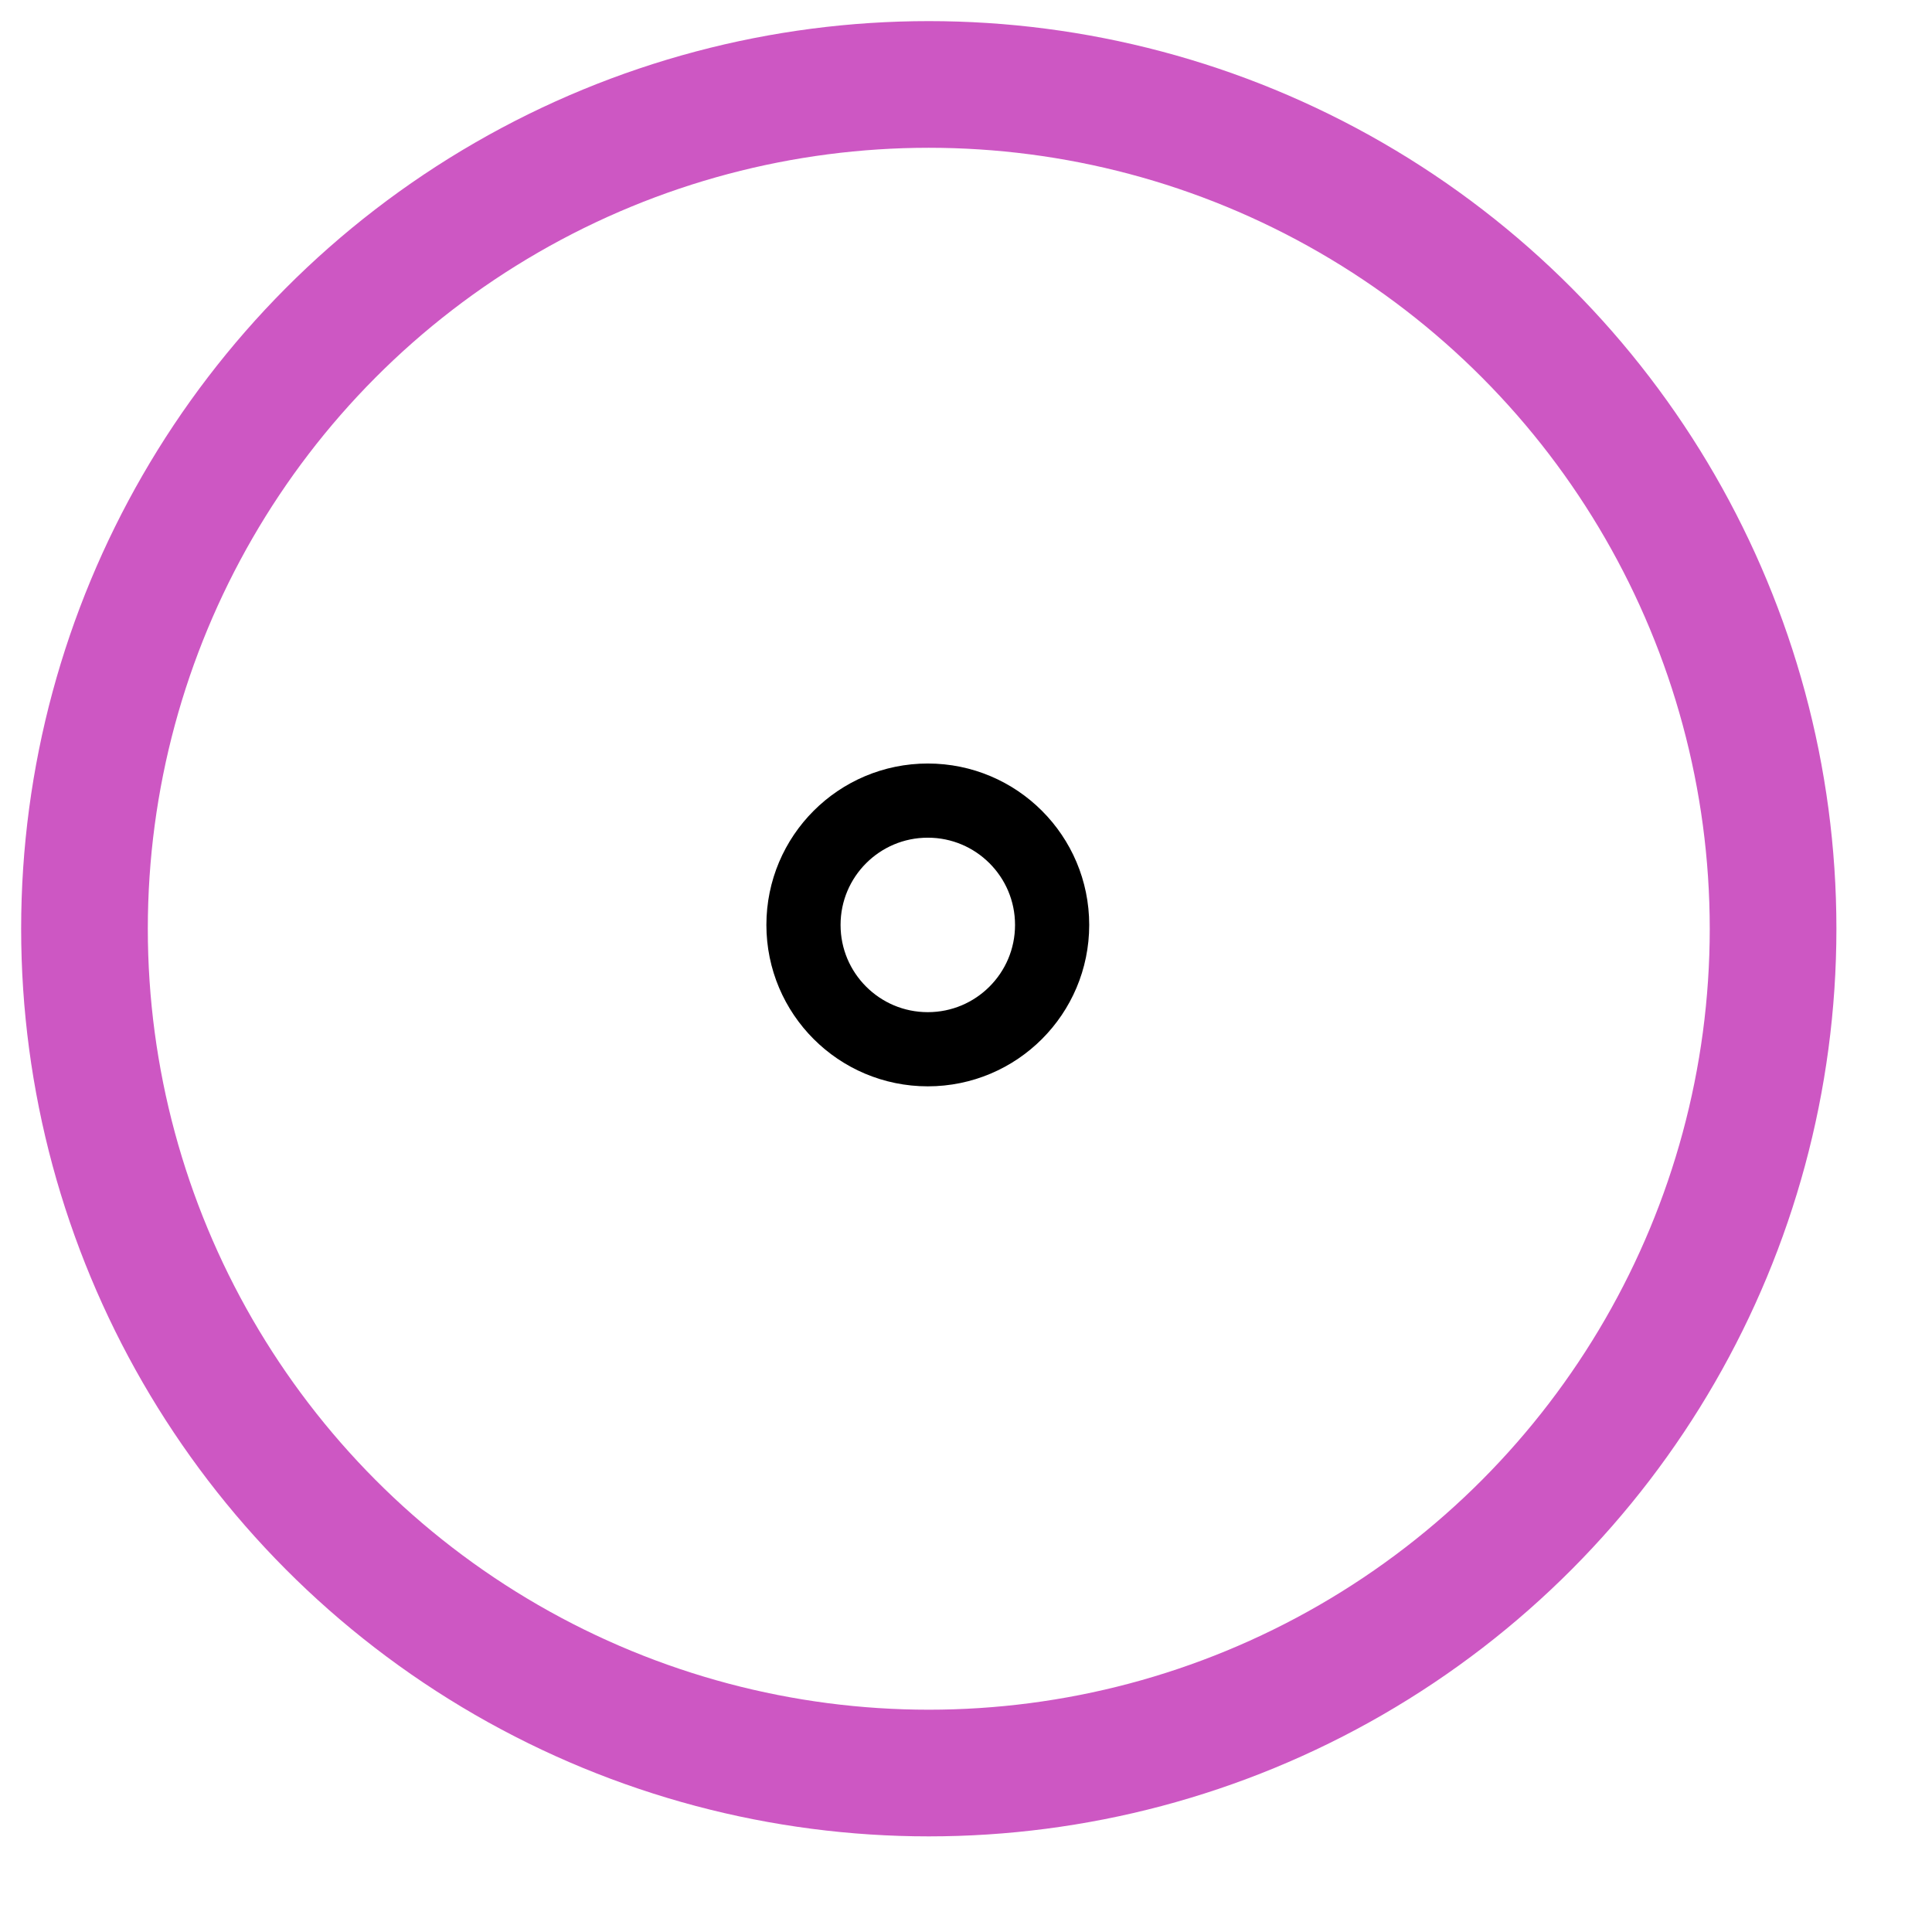 <?xml version="1.0" encoding="UTF-8" standalone="no"?>
<!DOCTYPE svg PUBLIC "-//W3C//DTD SVG 1.1//EN" "http://www.w3.org/Graphics/SVG/1.1/DTD/svg11.dtd">
<svg width="100%" height="100%" viewBox="0 0 13 13" version="1.1" xmlns="http://www.w3.org/2000/svg" xmlns:xlink="http://www.w3.org/1999/xlink" xml:space="preserve" xmlns:serif="http://www.serif.com/" style="fill-rule:evenodd;clip-rule:evenodd;stroke-linecap:round;stroke-linejoin:round;stroke-miterlimit:1.5;">
    <g transform="matrix(0.112,0,0,0.112,-0.176,-0.201)">
        <circle cx="57.371" cy="57.592" r="50.724" style="fill:none;stroke:rgb(205,87,195);stroke-width:7.61px;"/>
    </g>
    <g transform="matrix(0.127,0,0,0.127,-1.042,-1.078)">
        <circle cx="57.362" cy="57.493" r="6.587" style="fill:none;stroke:black;stroke-width:3.93px;"/>
    </g>
</svg>
